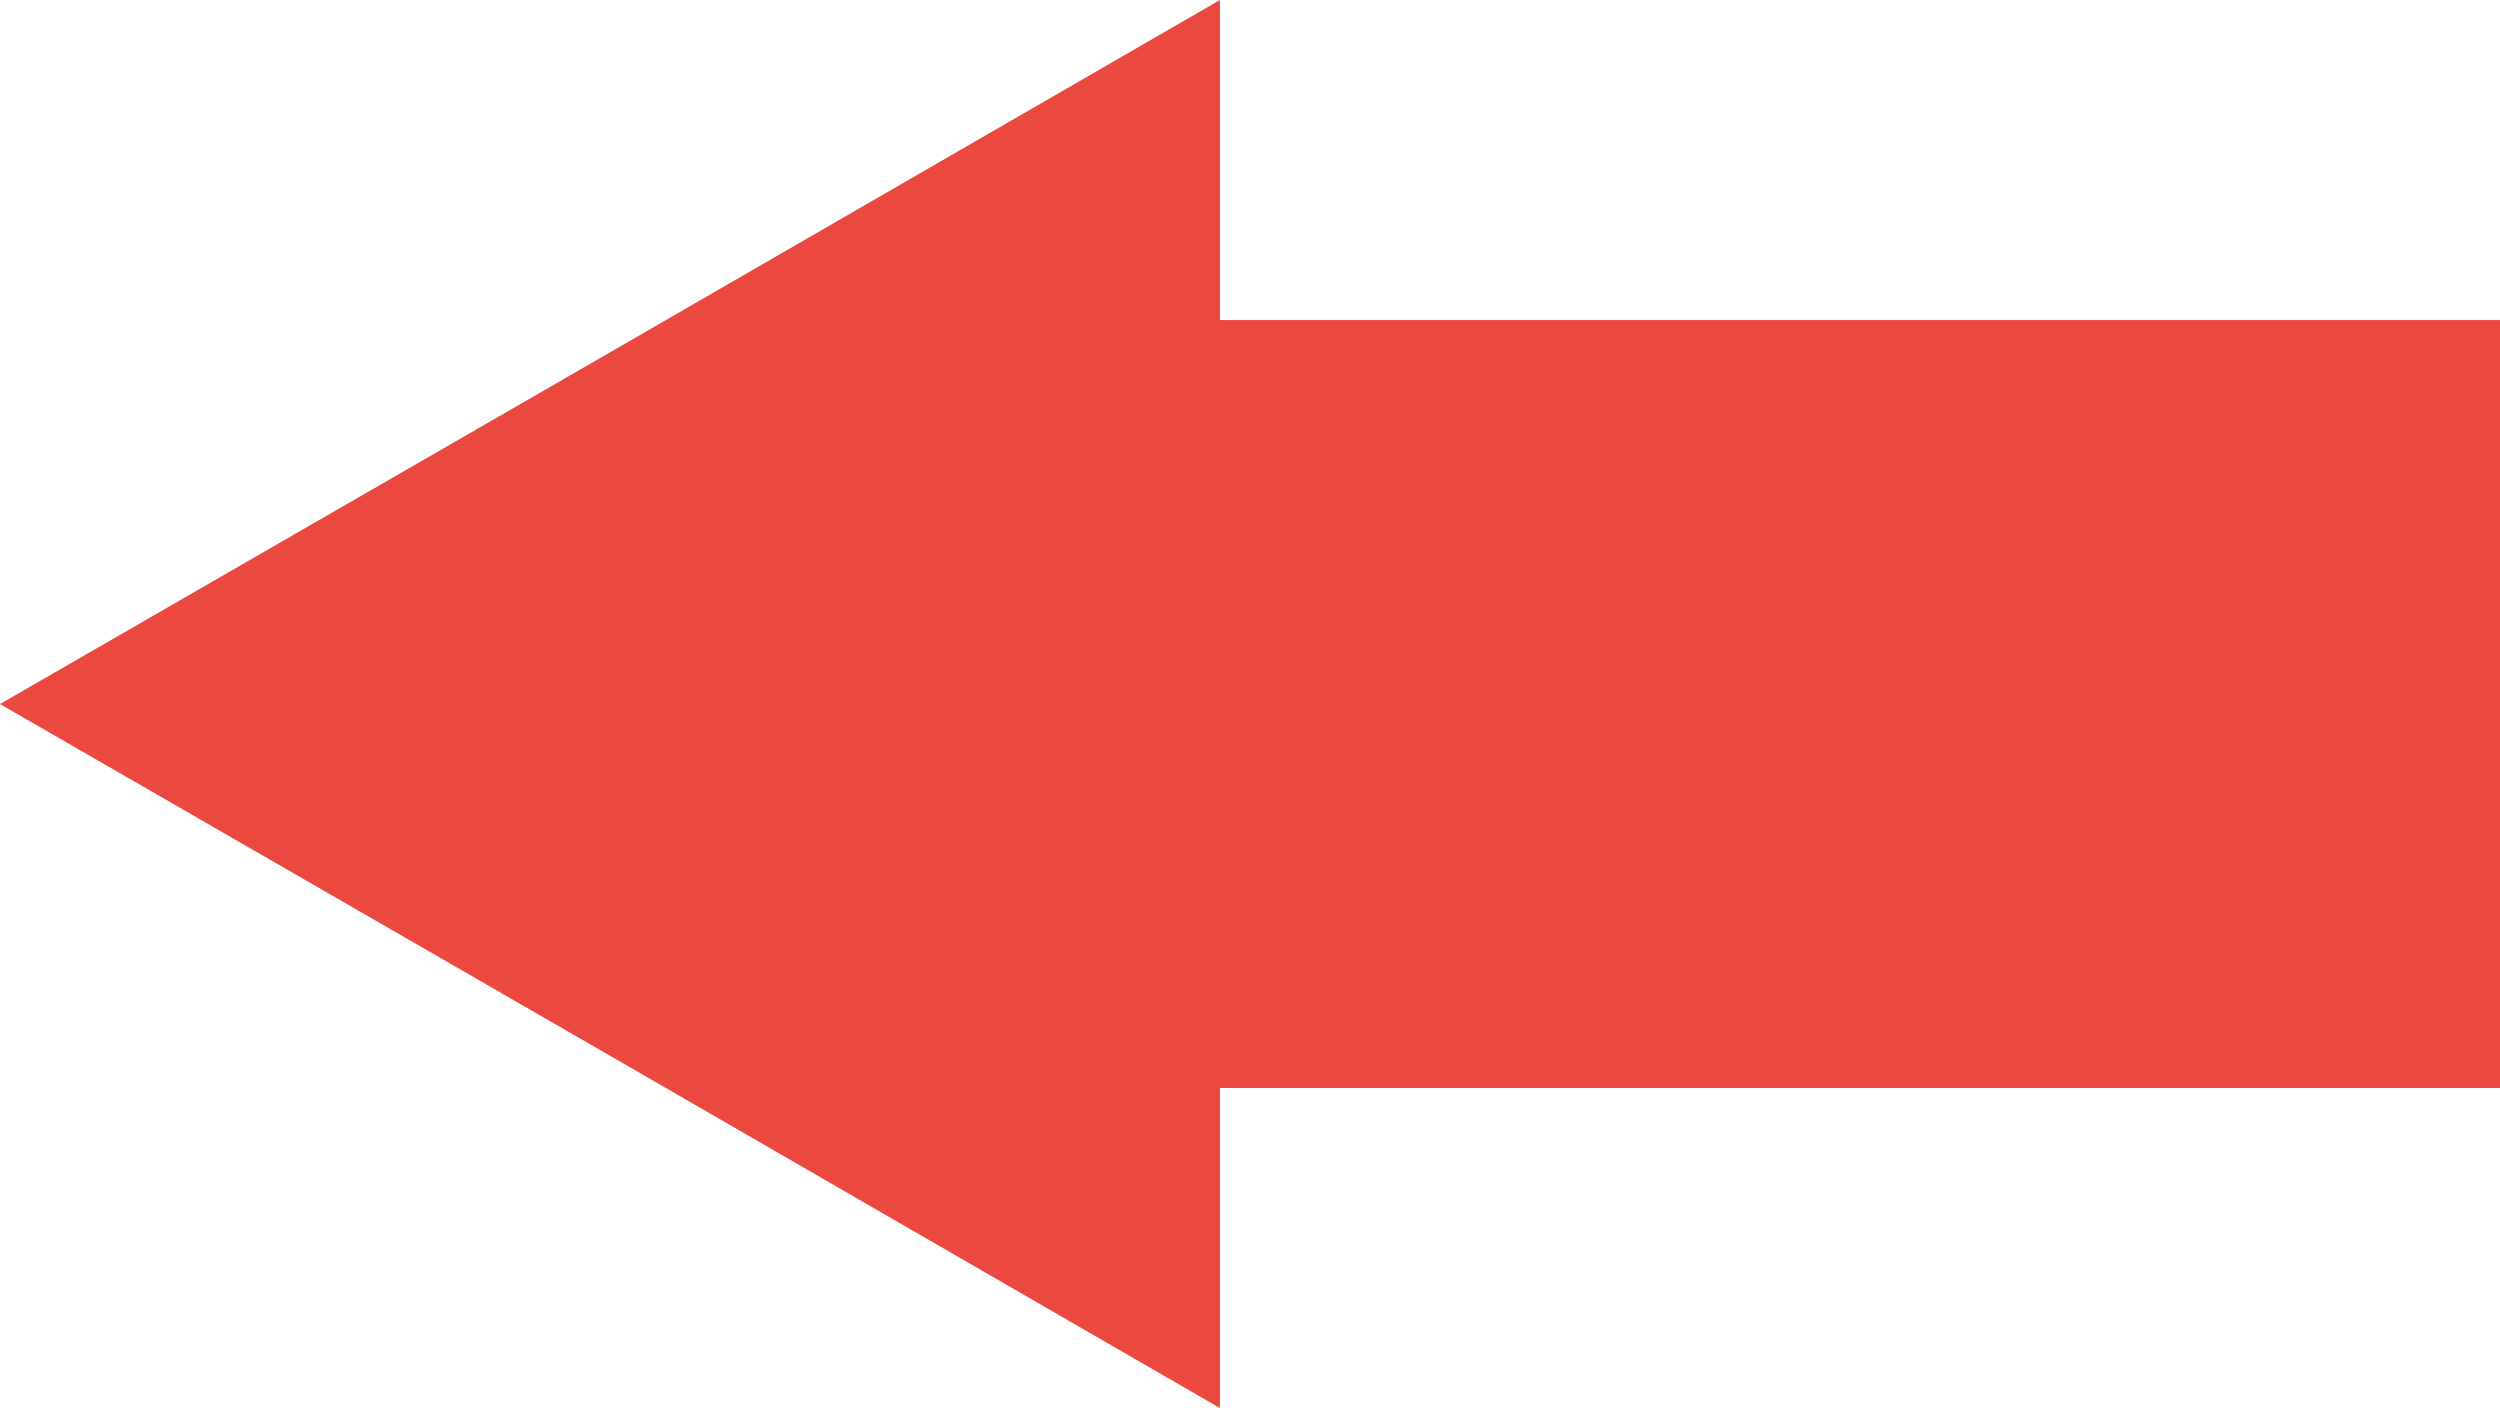 <?xml version="1.0" encoding="UTF-8"?><svg xmlns="http://www.w3.org/2000/svg" viewBox="0 0 198 111.52"><defs><style>.d{fill:#eb483f;}</style></defs><g id="a"/><g id="b"><g id="c"><polygon class="d" points="198 25.35 198 86.17 96.62 86.17 96.62 111.52 48.36 83.64 0 55.76 48.36 27.88 96.62 0 96.62 25.35 198 25.35"/></g></g></svg>